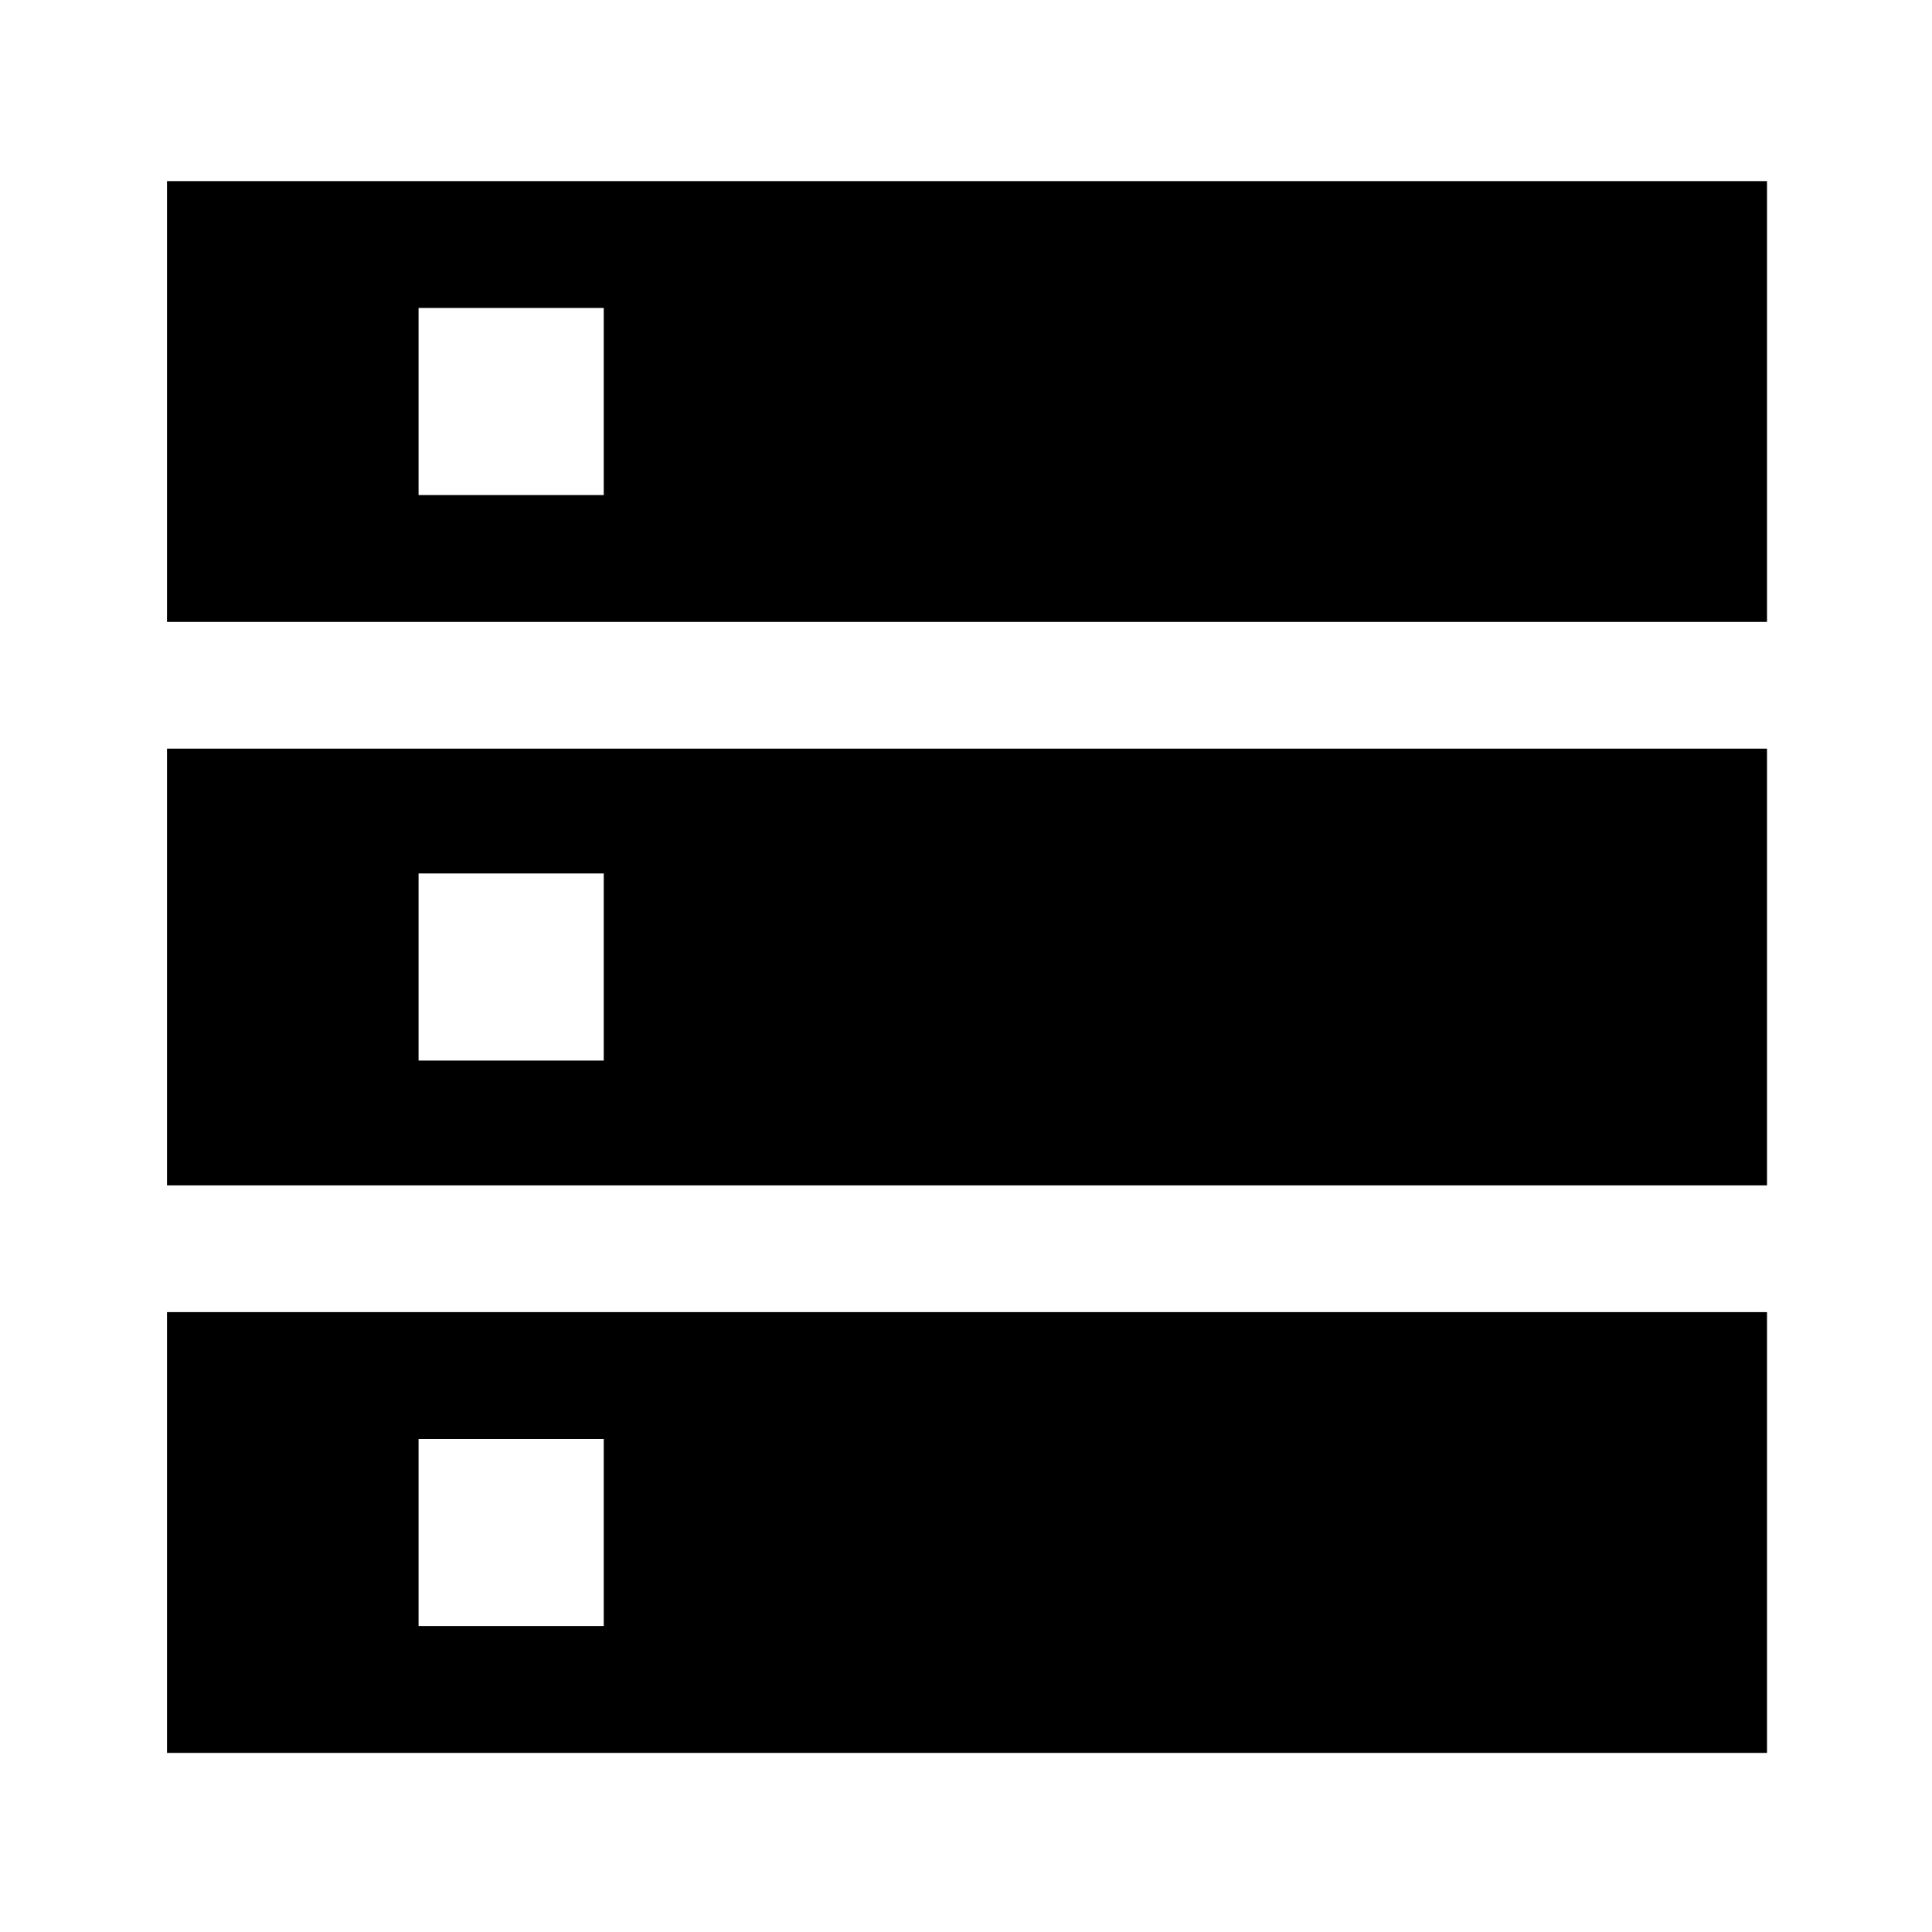 <svg xmlns="http://www.w3.org/2000/svg" height="20" width="20"><path d="M1.729 18.146V13.583H18.292V18.146ZM4.333 16.833H6.25V14.896H4.333ZM1.729 6.438V1.875H18.292V6.438ZM4.333 5.125H6.25V3.188H4.333ZM1.729 12.271V7.75H18.292V12.271ZM4.333 10.979H6.25V9.042H4.333Z"/></svg>